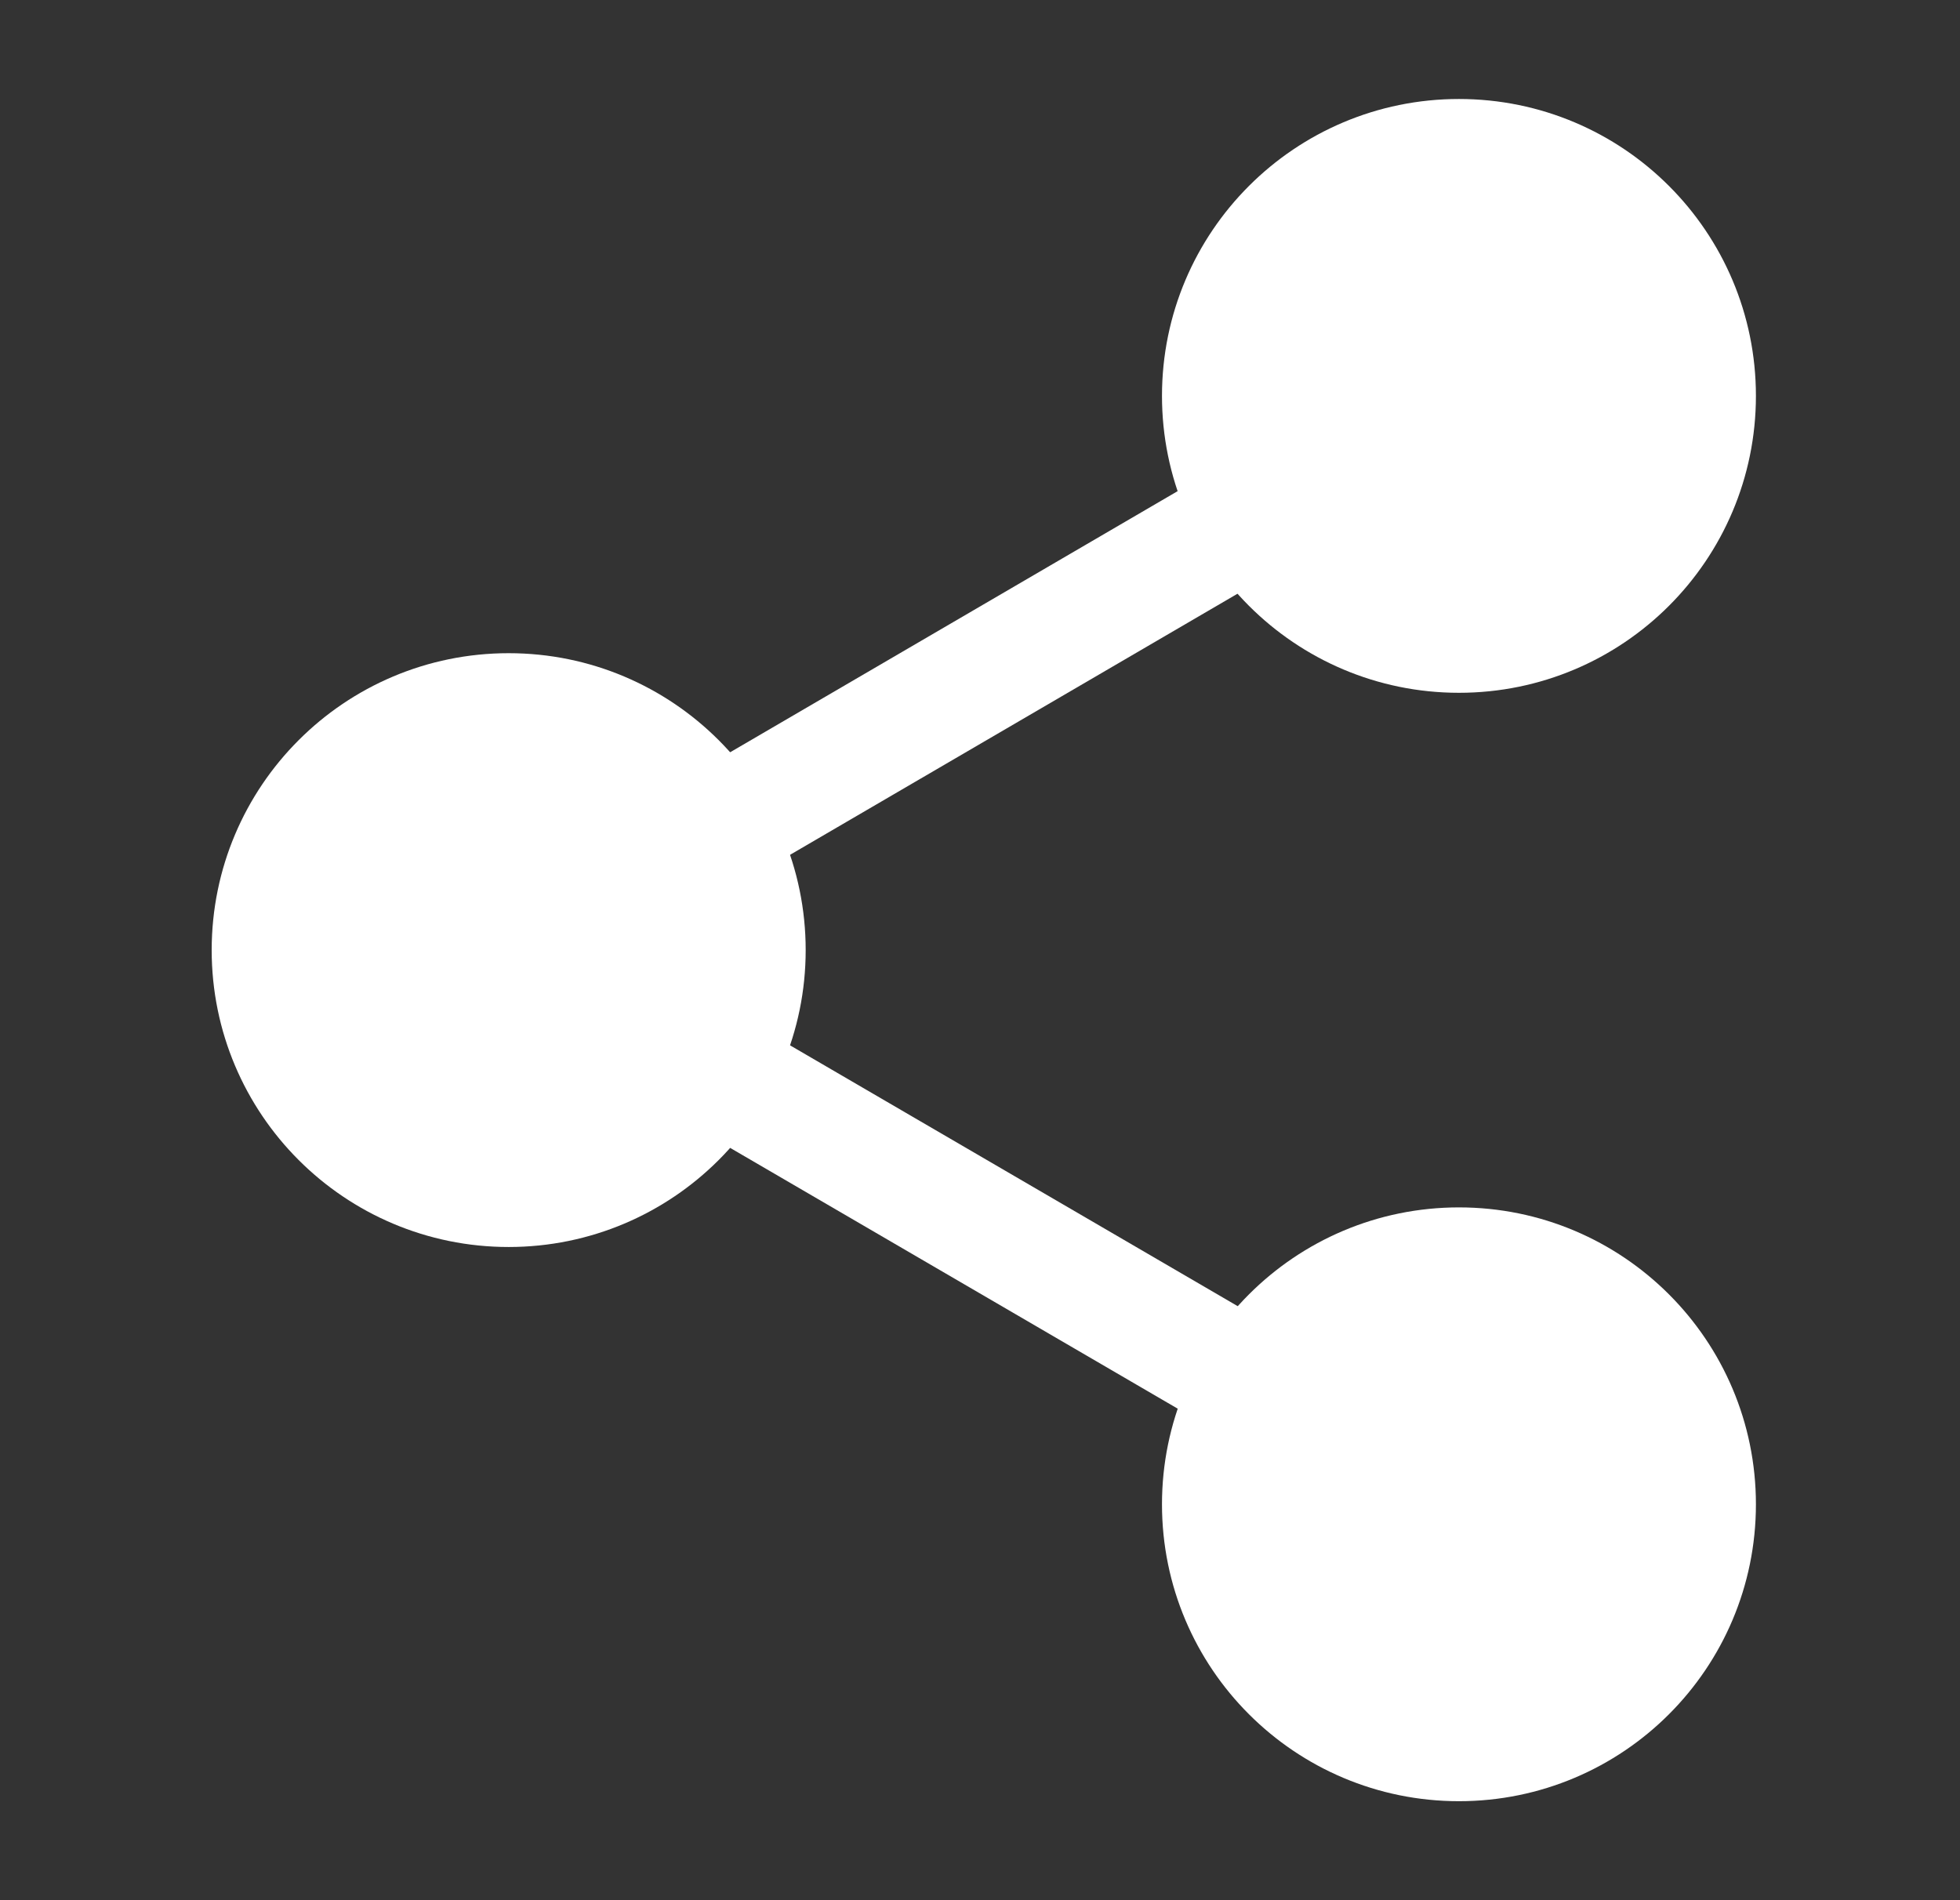 <svg width="33" height="32" viewBox="0 0 33 32" fill="none" xmlns="http://www.w3.org/2000/svg">
    <rect x="0" y="0" width="33" height="32" fill="#333333" stroke="none"/>
    <path d="M24.564 10.667C26.774 10.667 28.564 8.876 28.564 6.667C28.564 4.457 26.774 2.667 24.564 2.667C22.355 2.667 20.564 4.457 20.564 6.667C20.564 8.876 22.355 10.667 24.564 10.667Z" fill="white" stroke="white" stroke-width="2" stroke-linecap="round" stroke-linejoin="round" />
    <path d="M8.564 20C10.774 20 12.565 18.209 12.565 16C12.565 13.791 10.774 12 8.564 12C6.355 12 4.564 13.791 4.564 16C4.564 18.209 6.355 20 8.564 20Z" fill="white" stroke="white" stroke-width="2" stroke-linecap="round" stroke-linejoin="round" />
    <path d="M24.564 29.333C26.774 29.333 28.564 27.543 28.564 25.333C28.564 23.124 26.774 21.333 24.564 21.333C22.355 21.333 20.564 23.124 20.564 25.333C20.564 27.543 22.355 29.333 24.564 29.333Z" fill="white" stroke="white" stroke-width="2" stroke-linecap="round" stroke-linejoin="round" />
    <path d="M12.018 18.013L21.124 23.32" stroke="white" stroke-width="2" stroke-linecap="round" stroke-linejoin="round" />
    <path d="M21.111 8.68L12.018 13.987" stroke="white" stroke-width="2" stroke-linecap="round" stroke-linejoin="round" />
</svg>
    